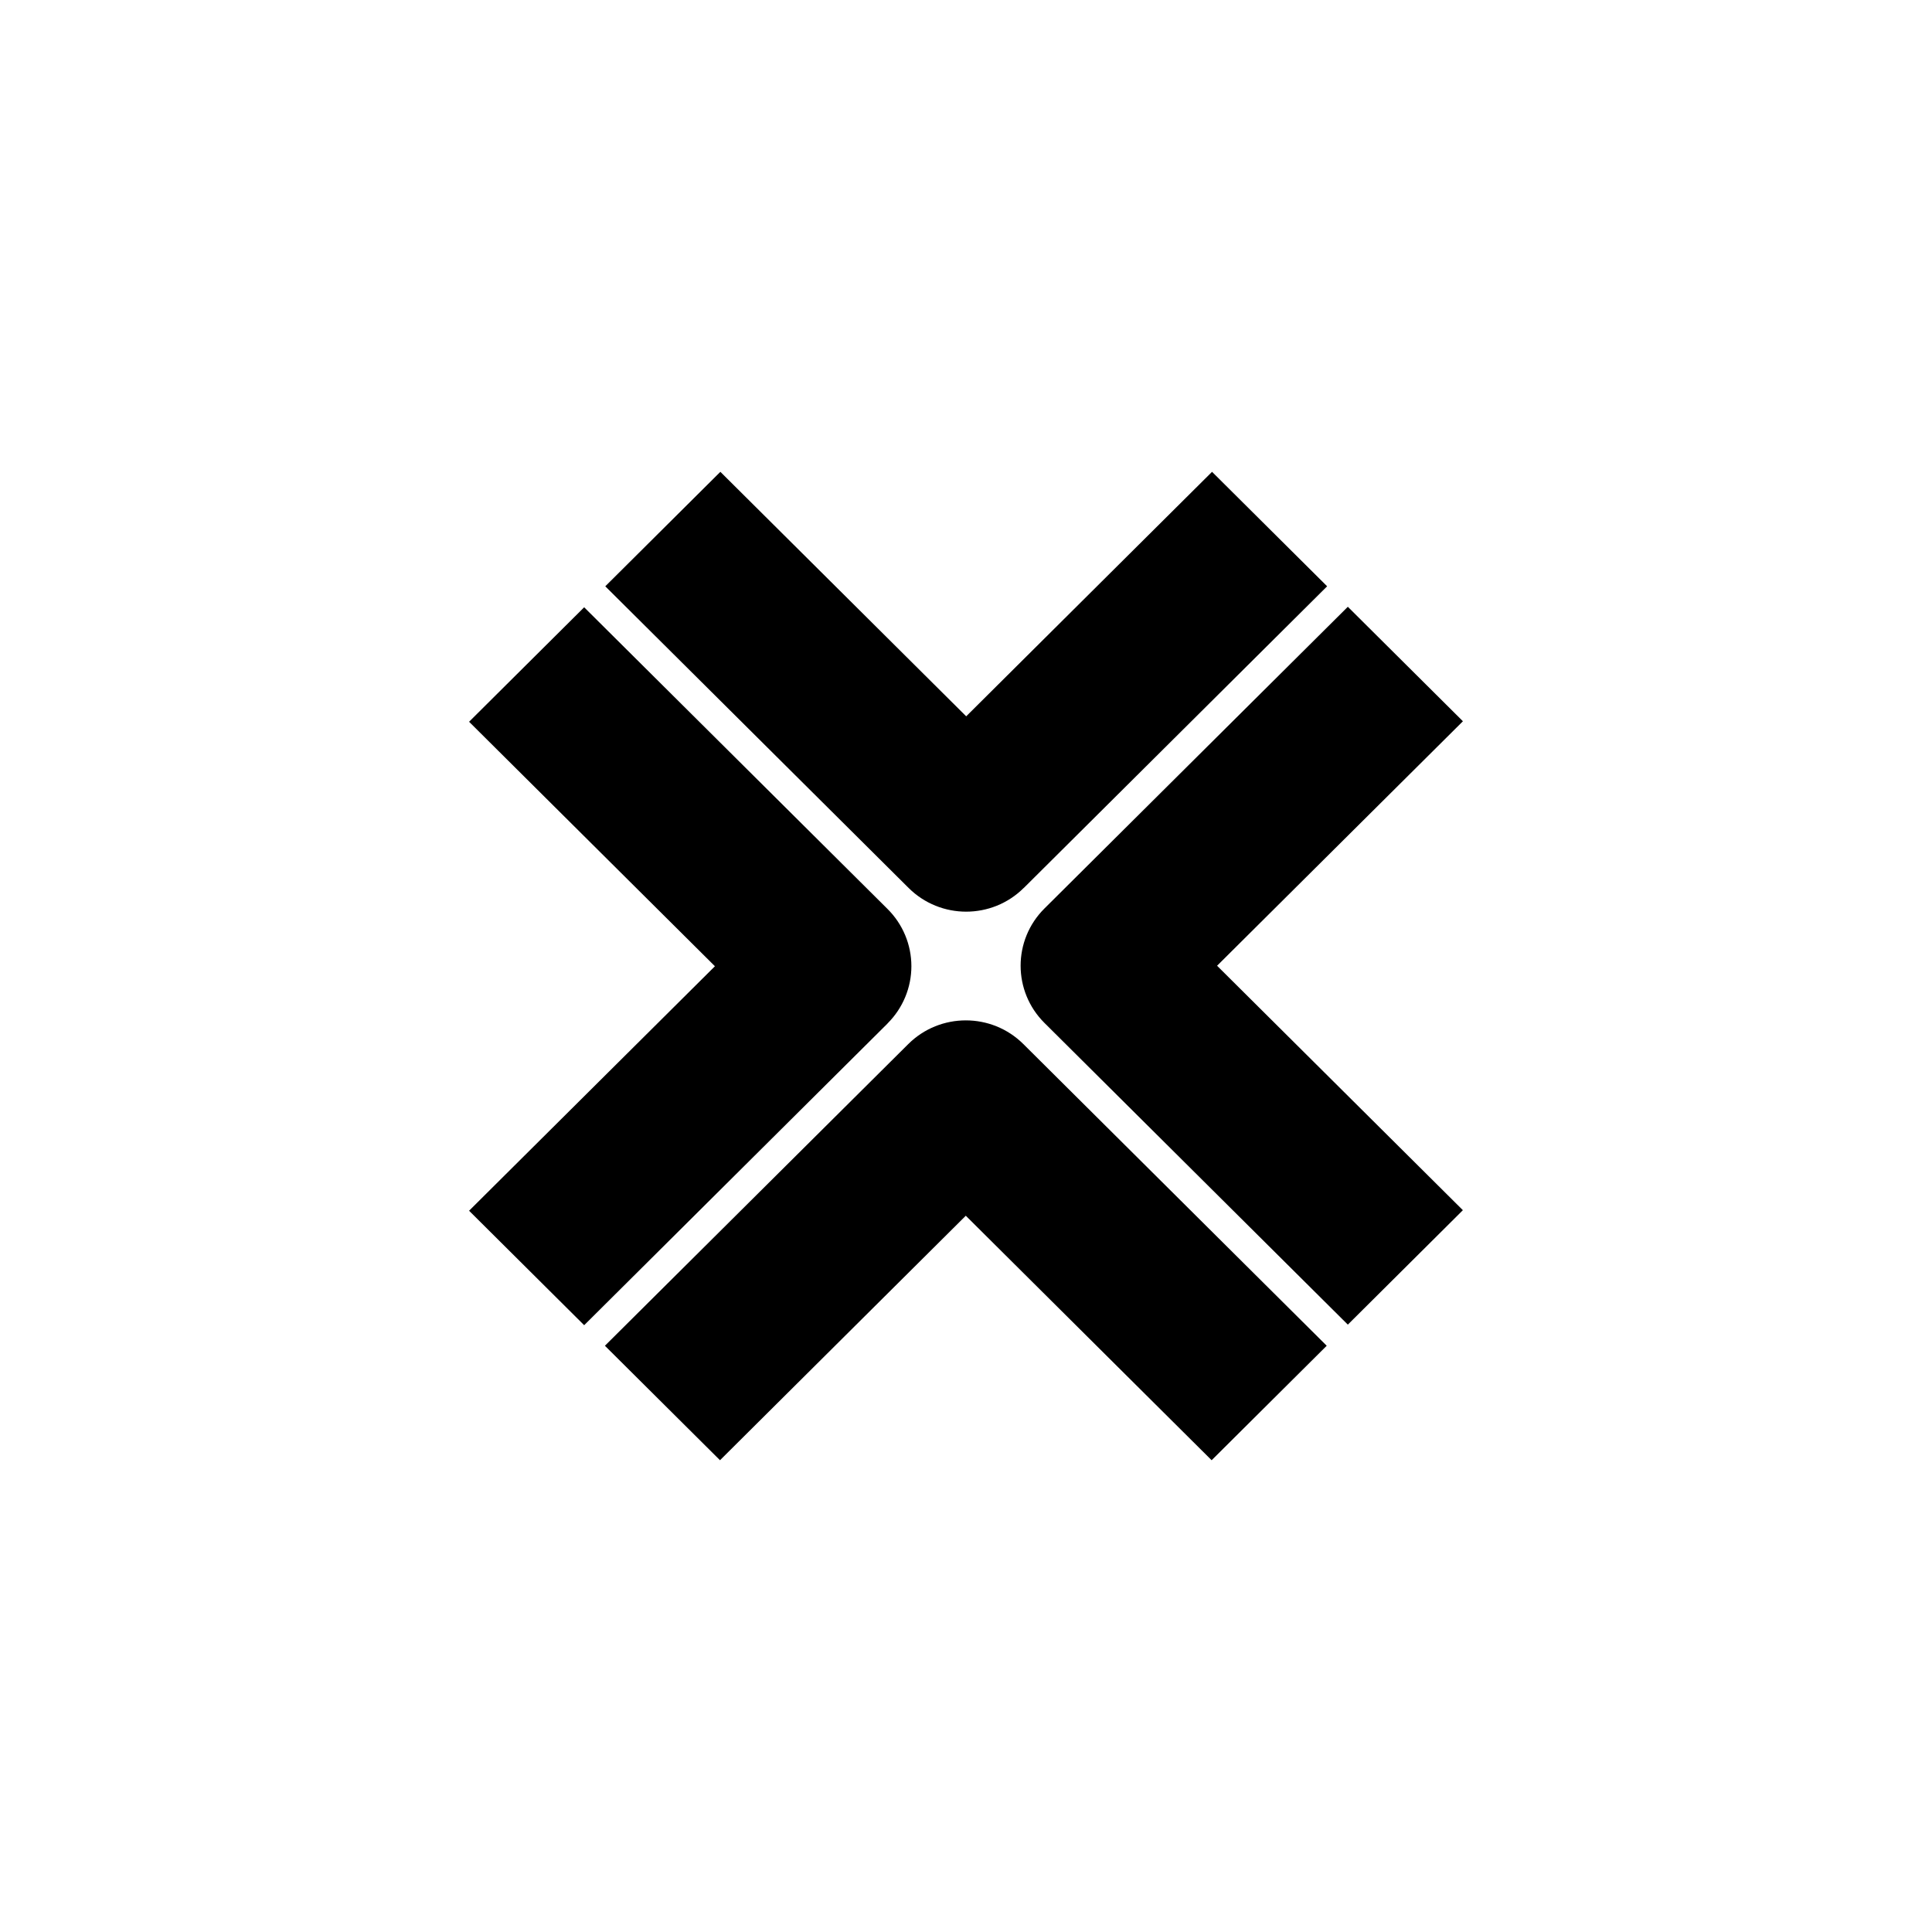 <svg width="256" height="256" viewBox="0 0 256 256" fill="none" xmlns="http://www.w3.org/2000/svg">
<g clip-path="url(#clip0_1239_2)">
<circle cx="128" cy="128" r="98" fill="black"/>
<rect width="256" height="256" fill="white"/>
<path d="M128 231C184.885 231 231 184.885 231 128C231 71.115 184.885 25 128 25C71.115 25 25 71.115 25 128C25 184.885 71.115 231 128 231Z" fill="white"/>
<g filter="url(#filter0_d_1239_2)">
<path d="M135.654 117.662L175.852 77.687L160.602 62.519L128.027 94.915L95.452 62.519L80.203 77.687L120.4 117.662C122.503 119.754 125.268 120.8 128.022 120.8C130.776 120.8 133.54 119.754 135.644 117.662H135.654Z" fill="black"/>
</g>
<g filter="url(#filter1_d_1239_2)">
<path d="M193.844 160.362L161.269 127.966L193.844 95.57L178.595 80.402L138.397 120.377C134.185 124.567 134.185 131.354 138.397 135.545L178.595 175.52L193.844 160.352V160.362Z" fill="black"/>
</g>
<g filter="url(#filter2_d_1239_2)">
<path d="M127.973 161.091L160.548 193.487L175.797 178.319L135.6 138.344C131.388 134.159 124.563 134.159 120.351 138.344L80.154 178.319L95.403 193.487L127.973 161.091Z" fill="black"/>
</g>
<g filter="url(#filter3_d_1239_2)">
<path d="M117.602 135.611C119.624 133.6 120.763 130.873 120.763 128.027C120.763 125.181 119.63 122.454 117.602 120.443L77.405 80.468L62.156 95.636L94.731 128.032L62.156 160.428L77.405 175.596L117.602 135.622V135.611Z" fill="black"/>
</g>
</g>
<defs>
<filter id="filter0_d_1239_2" x="79.691" y="62.007" width="96.673" height="59.306" filterUnits="userSpaceOnUse" color-interpolation-filters="sRGB">
<feFlood flood-opacity="0" result="BackgroundImageFix"/>
<feColorMatrix in="SourceAlpha" type="matrix" values="0 0 0 0 0 0 0 0 0 0 0 0 0 0 0 0 0 0 127 0" result="hardAlpha"/>
<feOffset/>
<feGaussianBlur stdDeviation="0.256"/>
<feColorMatrix type="matrix" values="0 0 0 0 0 0 0 0 0 0 0 0 0 0 0 0 0 0 0.13 0"/>
<feBlend mode="normal" in2="BackgroundImageFix" result="effect1_dropShadow_1239_2"/>
<feBlend mode="normal" in="SourceGraphic" in2="effect1_dropShadow_1239_2" result="shape"/>
</filter>
<filter id="filter1_d_1239_2" x="134.726" y="79.89" width="59.63" height="96.142" filterUnits="userSpaceOnUse" color-interpolation-filters="sRGB">
<feFlood flood-opacity="0" result="BackgroundImageFix"/>
<feColorMatrix in="SourceAlpha" type="matrix" values="0 0 0 0 0 0 0 0 0 0 0 0 0 0 0 0 0 0 127 0" result="hardAlpha"/>
<feOffset/>
<feGaussianBlur stdDeviation="0.256"/>
<feColorMatrix type="matrix" values="0 0 0 0 0 0 0 0 0 0 0 0 0 0 0 0 0 0 0.13 0"/>
<feBlend mode="normal" in2="BackgroundImageFix" result="effect1_dropShadow_1239_2"/>
<feBlend mode="normal" in="SourceGraphic" in2="effect1_dropShadow_1239_2" result="shape"/>
</filter>
<filter id="filter2_d_1239_2" x="79.642" y="134.693" width="96.668" height="59.306" filterUnits="userSpaceOnUse" color-interpolation-filters="sRGB">
<feFlood flood-opacity="0" result="BackgroundImageFix"/>
<feColorMatrix in="SourceAlpha" type="matrix" values="0 0 0 0 0 0 0 0 0 0 0 0 0 0 0 0 0 0 127 0" result="hardAlpha"/>
<feOffset/>
<feGaussianBlur stdDeviation="0.256"/>
<feColorMatrix type="matrix" values="0 0 0 0 0 0 0 0 0 0 0 0 0 0 0 0 0 0 0.13 0"/>
<feBlend mode="normal" in2="BackgroundImageFix" result="effect1_dropShadow_1239_2"/>
<feBlend mode="normal" in="SourceGraphic" in2="effect1_dropShadow_1239_2" result="shape"/>
</filter>
<filter id="filter3_d_1239_2" x="61.644" y="79.956" width="59.631" height="96.152" filterUnits="userSpaceOnUse" color-interpolation-filters="sRGB">
<feFlood flood-opacity="0" result="BackgroundImageFix"/>
<feColorMatrix in="SourceAlpha" type="matrix" values="0 0 0 0 0 0 0 0 0 0 0 0 0 0 0 0 0 0 127 0" result="hardAlpha"/>
<feOffset/>
<feGaussianBlur stdDeviation="0.256"/>
<feColorMatrix type="matrix" values="0 0 0 0 0 0 0 0 0 0 0 0 0 0 0 0 0 0 0.13 0"/>
<feBlend mode="normal" in2="BackgroundImageFix" result="effect1_dropShadow_1239_2"/>
<feBlend mode="normal" in="SourceGraphic" in2="effect1_dropShadow_1239_2" result="shape"/>
</filter>
<clipPath id="clip0_1239_2">
<rect width="256" height="256" fill="white"/>
</clipPath>
</defs>
</svg>
